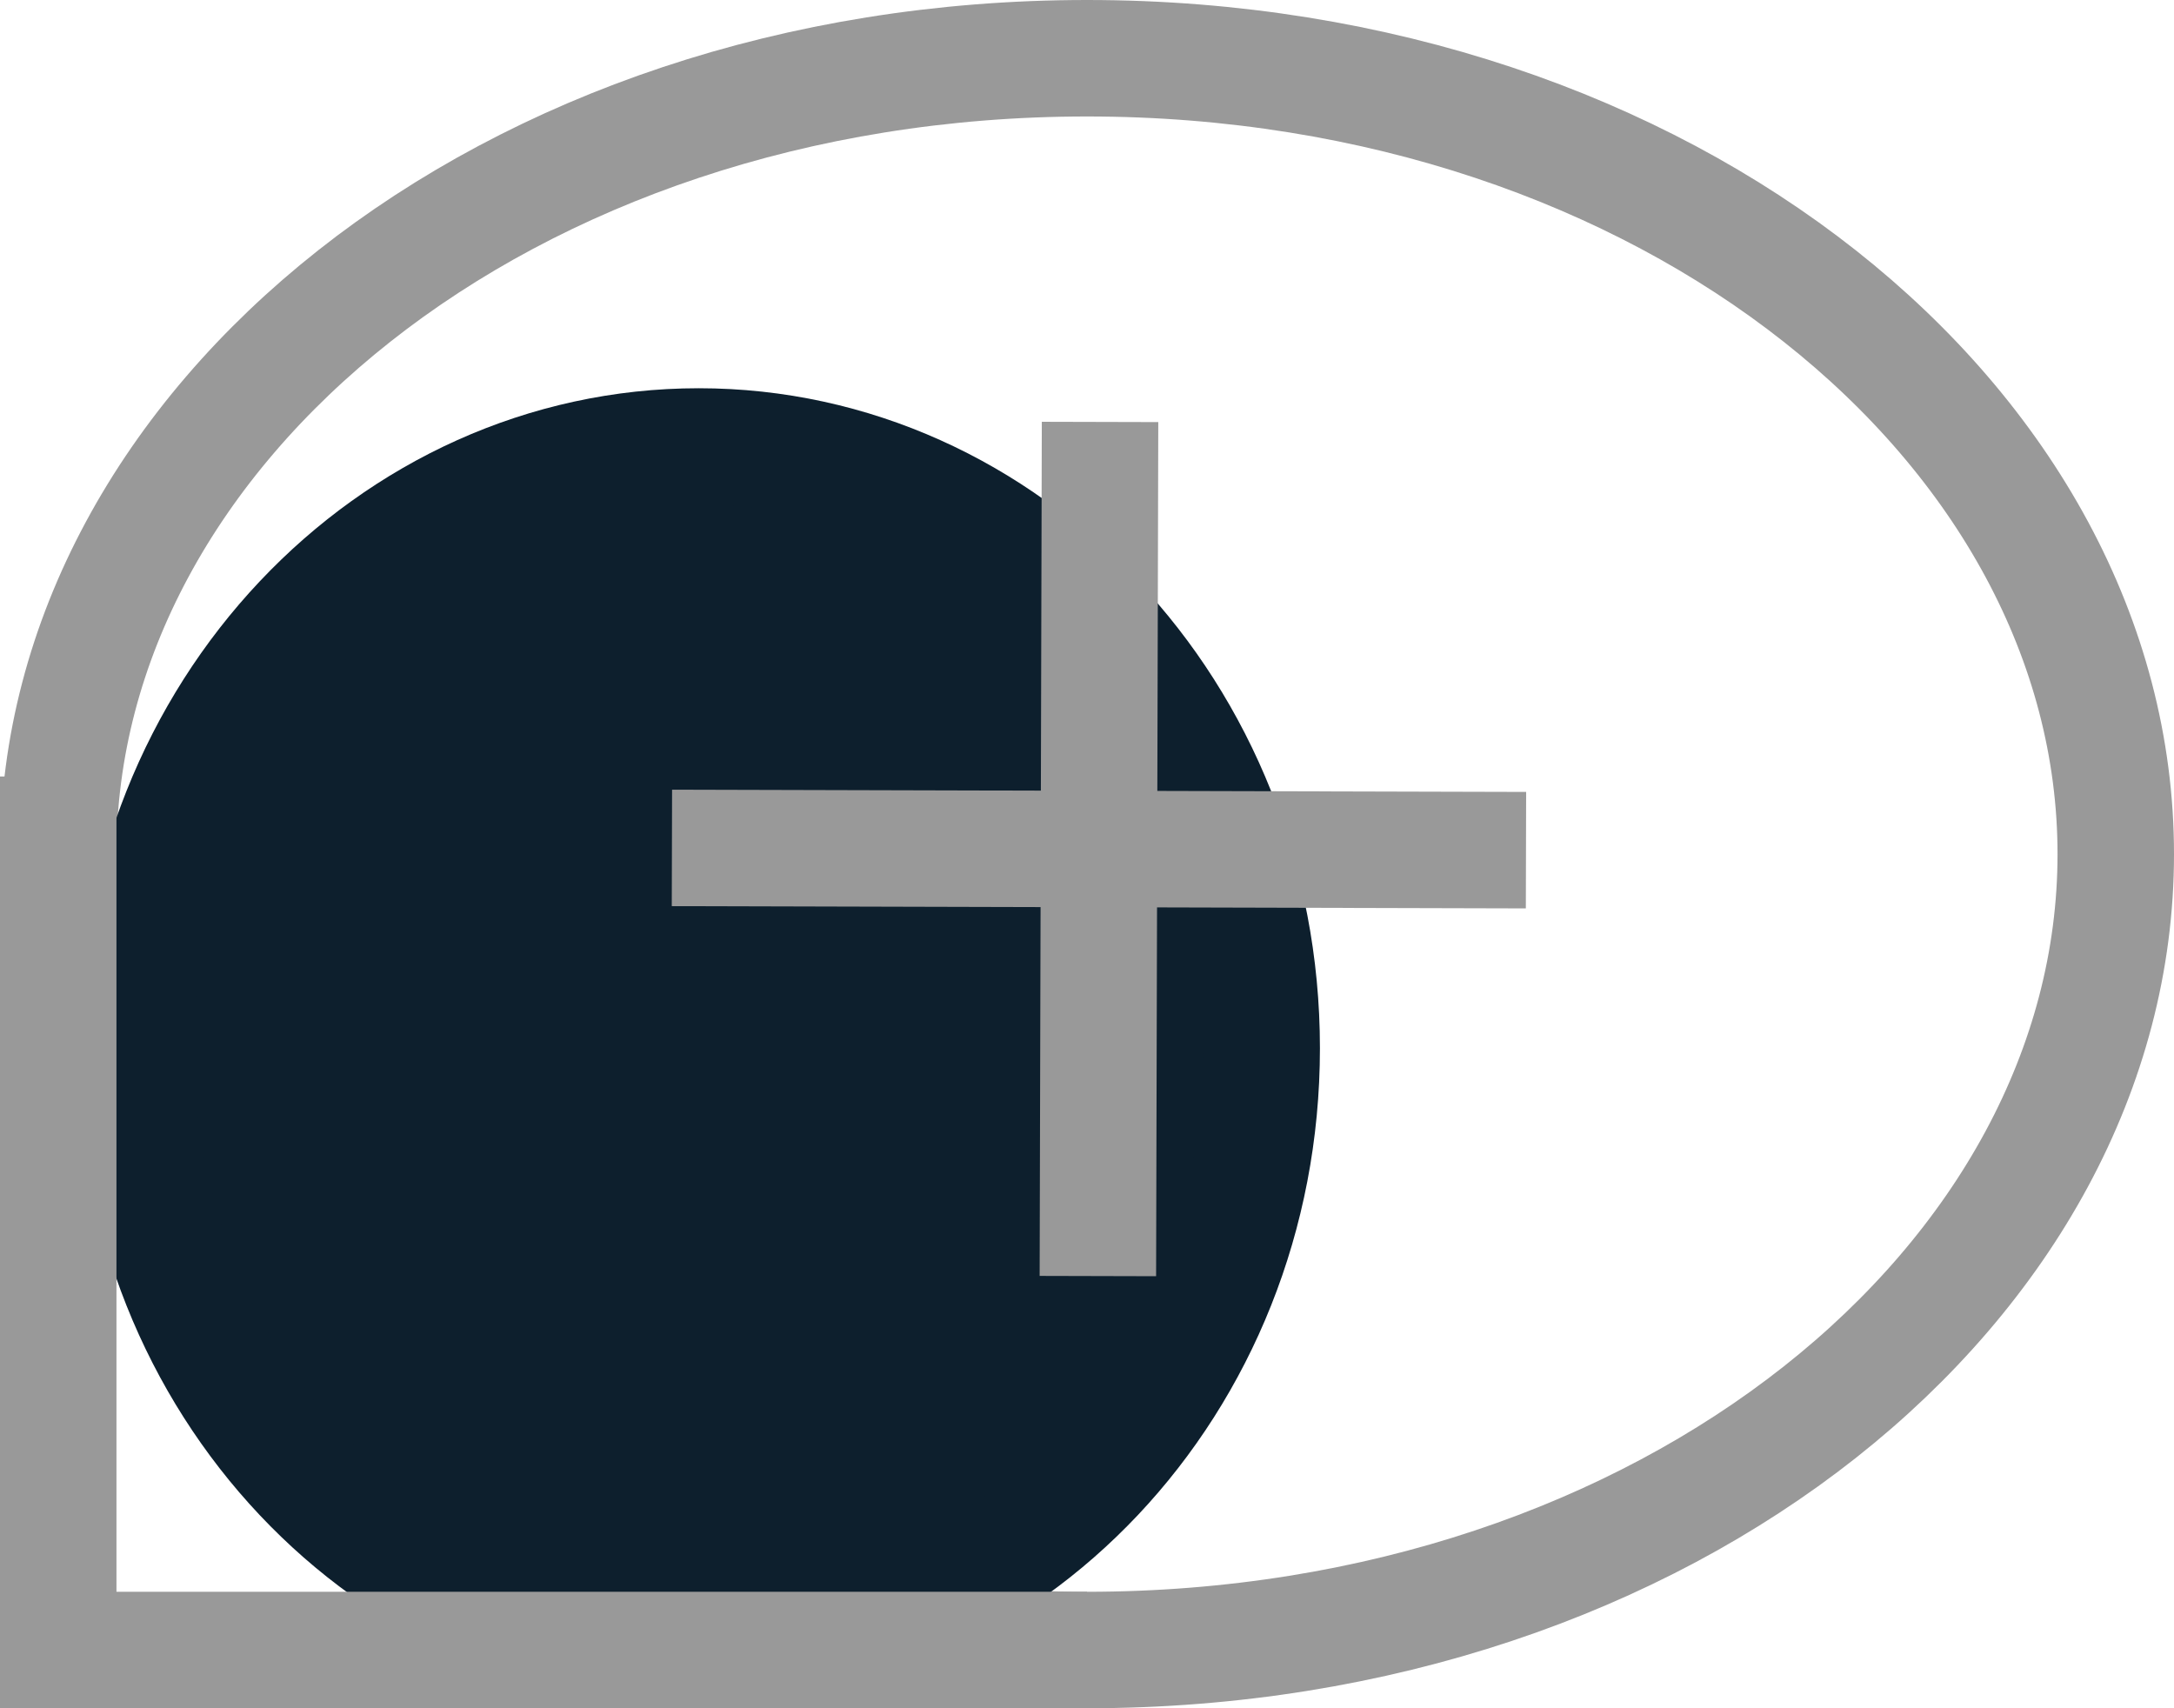 <svg width="28" height="22" viewBox="0 0 28 22" fill="none" xmlns="http://www.w3.org/2000/svg">
<path d="M27.25 11C27.25 16.503 21.496 21.25 14 21.25C6.504 21.25 0.75 16.503 0.75 11C0.75 5.497 6.504 0.75 14 0.75C21.496 0.75 27.25 5.497 27.25 11Z" stroke="#999999" stroke-width="1.5"/>
<path d="M16.25 13.5C16.25 17.824 12.962 21.25 9 21.25C5.038 21.25 1.75 17.824 1.75 13.5C1.75 9.176 5.038 5.75 9 5.75C12.962 5.75 16.25 9.176 16.25 13.5Z" fill="#0D1F2D" stroke="#0D1F2D" stroke-width="1.5"/>
<line x1="14.168" y1="5.434" x2="14.14" y2="16.434" stroke="#999999" stroke-width="1.5"/>
<line x1="8.654" y1="10.92" x2="19.654" y2="10.949" stroke="#999999" stroke-width="1.5"/>
<line y1="-0.75" x2="14" y2="-0.75" transform="matrix(-1 0 0 1 14 22)" stroke="#999999" stroke-width="1.5"/>
<line y1="-0.75" x2="11" y2="-0.75" transform="matrix(0 -1 -1 0 0 21)" stroke="#999999" stroke-width="1.5"/>
</svg>
